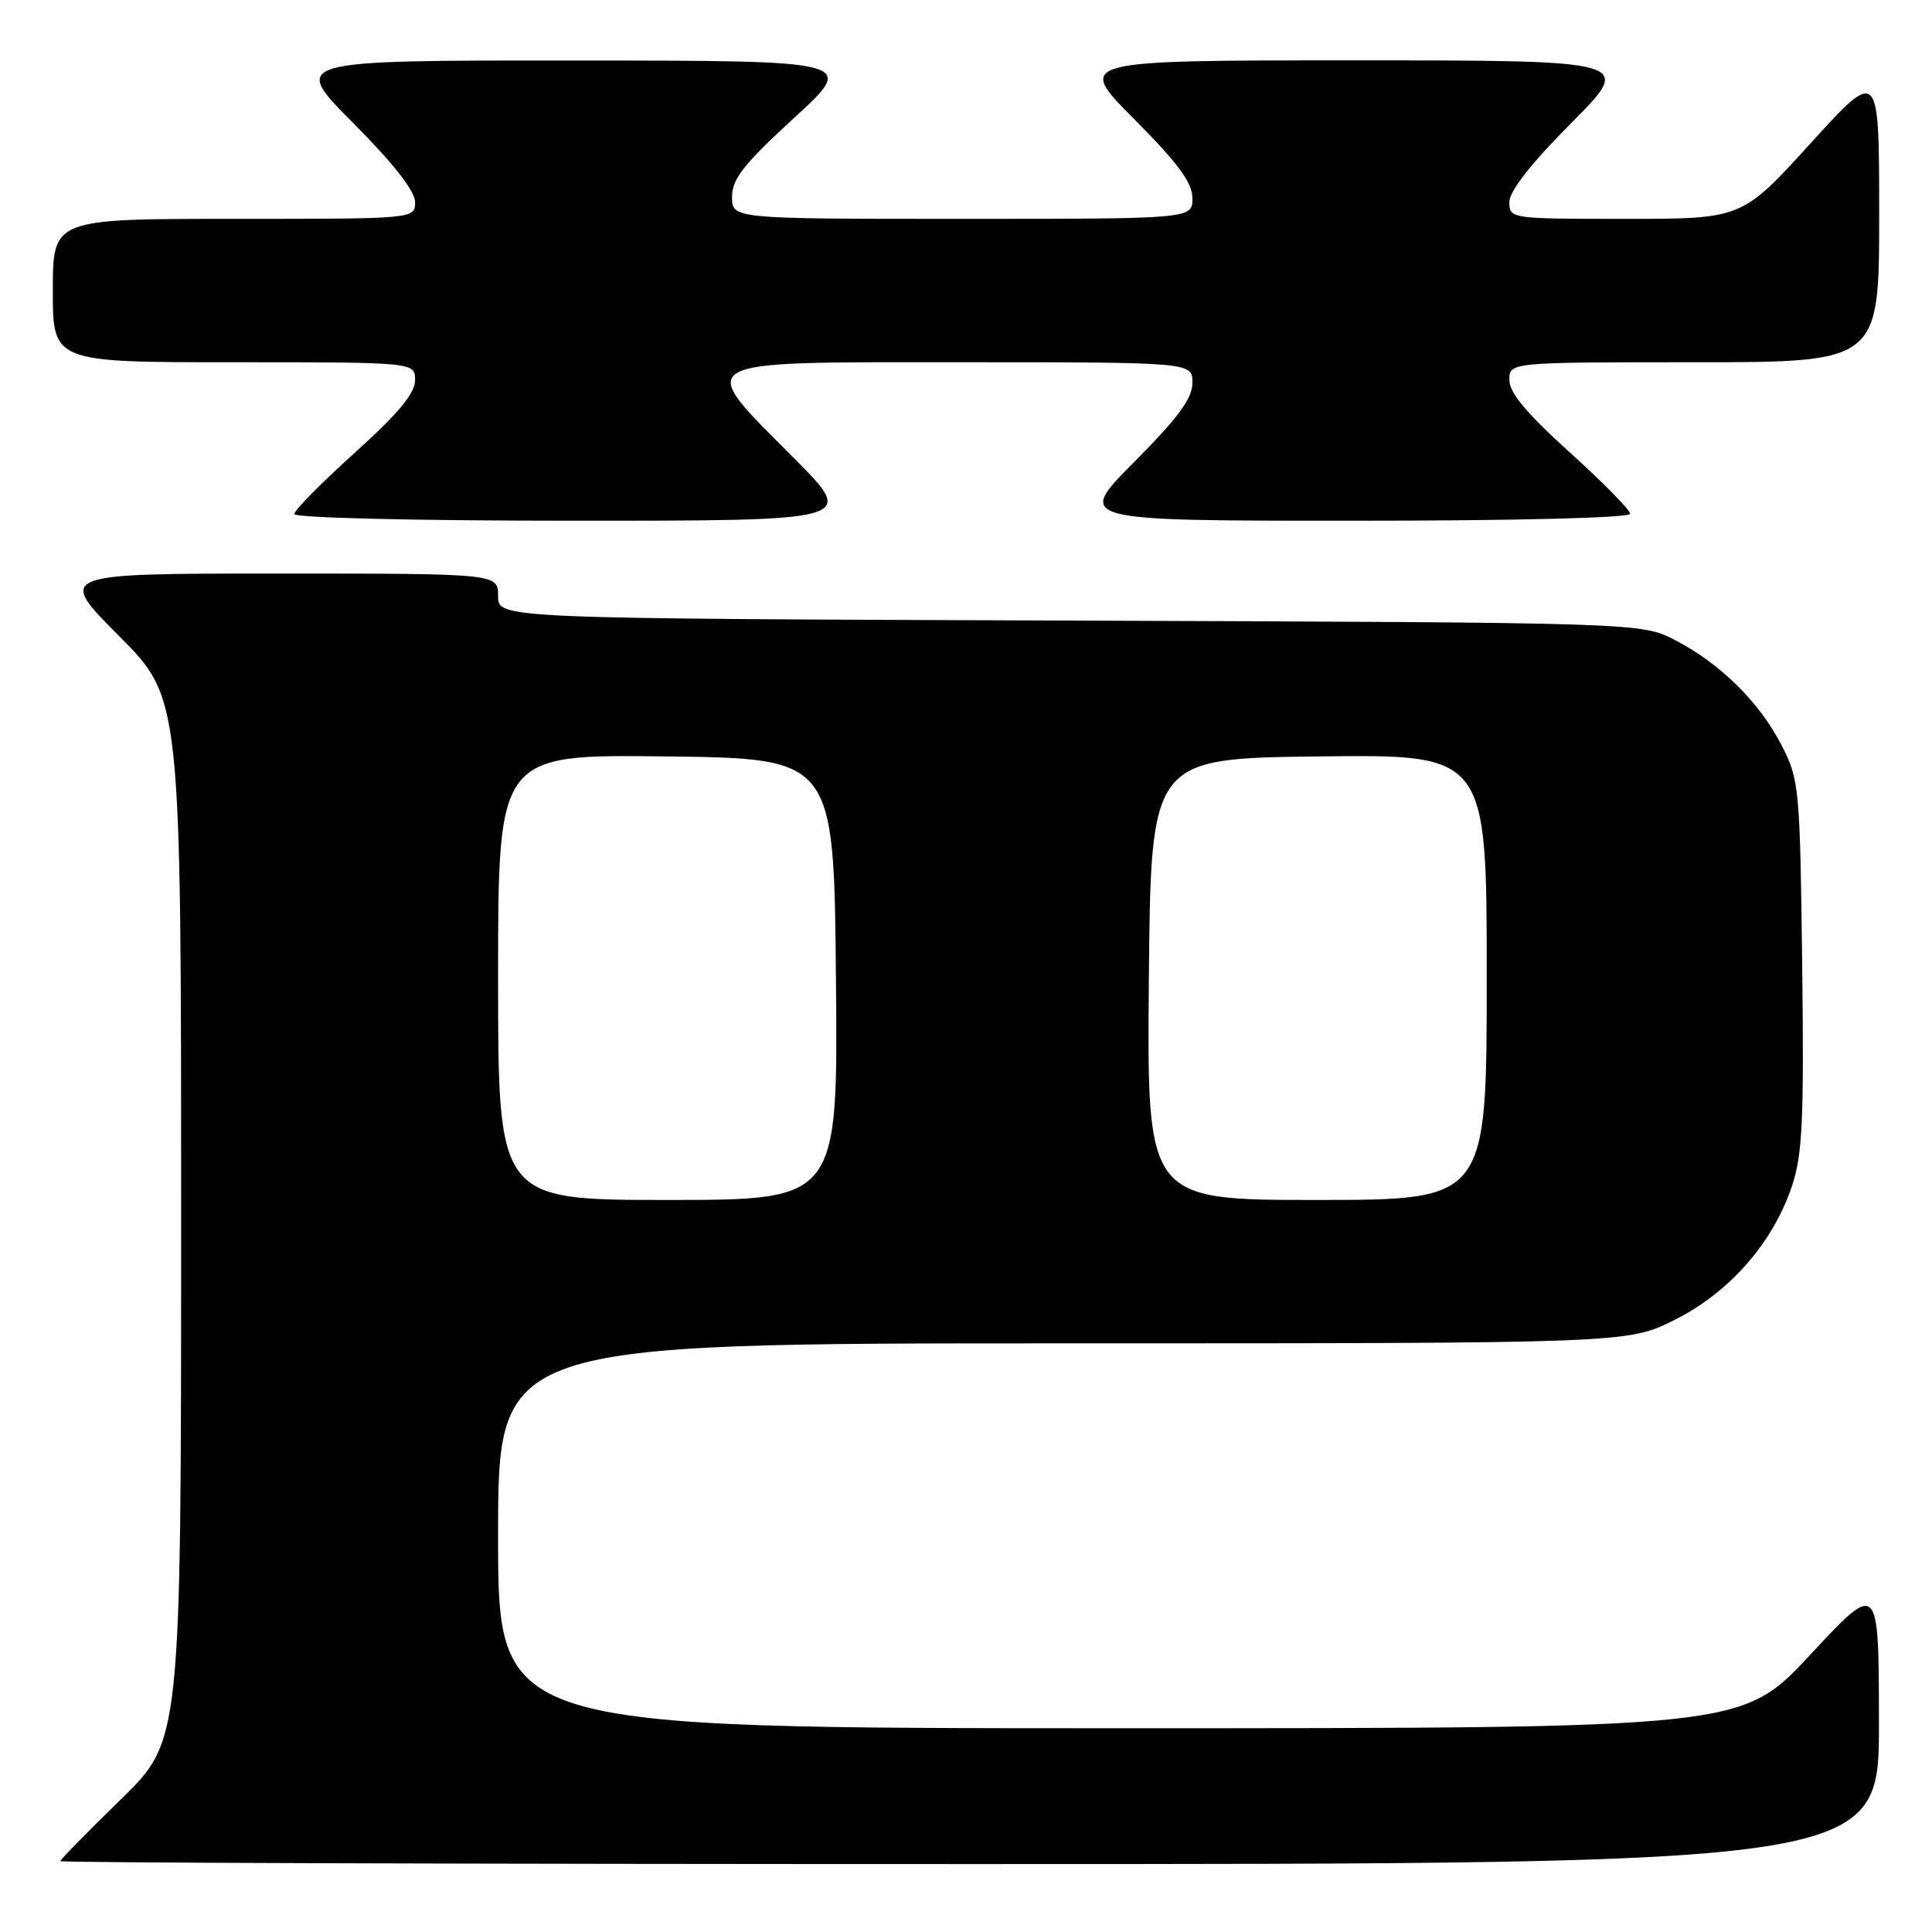 <?xml version="1.0" encoding="UTF-8" standalone="no"?>
<!DOCTYPE svg PUBLIC "-//W3C//DTD SVG 1.1//EN" "http://www.w3.org/Graphics/SVG/1.1/DTD/svg11.dtd" >
<svg xmlns="http://www.w3.org/2000/svg" xmlns:xlink="http://www.w3.org/1999/xlink" version="1.1" viewBox="0 0 256 256">
 <g >
 <path fill="currentColor"
d=" M 248.97 228.25 C 248.95 209.50 248.95 209.50 239.88 219.25 C 230.81 229.00 230.81 229.00 148.40 229.00 C 66.00 229.00 66.00 229.00 66.00 203.50 C 66.00 178.00 66.00 178.00 140.84 178.00 C 215.68 178.00 215.68 178.00 221.90 174.89 C 229.17 171.26 234.96 164.64 237.46 157.11 C 238.84 152.97 239.05 148.28 238.80 127.84 C 238.51 104.43 238.41 103.32 236.10 98.81 C 233.17 93.08 227.99 87.95 222.00 84.84 C 217.50 82.50 217.50 82.50 141.75 82.23 C 66.00 81.96 66.00 81.96 66.00 78.98 C 66.00 76.00 66.00 76.00 36.77 76.00 C 7.54 76.00 7.54 76.00 15.77 84.27 C 24.00 92.54 24.00 92.54 24.00 161.60 C 24.00 230.65 24.00 230.65 16.00 238.44 C 11.60 242.72 8.00 246.40 8.00 246.61 C 8.00 246.83 62.22 247.00 128.50 247.00 C 249.00 247.00 249.00 247.00 248.97 228.25 Z  M 105.23 60.73 C 92.00 47.44 91.01 48.00 127.50 48.00 C 158.00 48.00 158.00 48.00 158.00 50.73 C 158.00 52.79 156.12 55.35 150.27 61.23 C 142.55 69.00 142.55 69.00 179.27 69.00 C 200.93 69.00 216.00 68.62 216.00 68.08 C 216.00 67.58 212.40 63.91 208.00 59.94 C 202.30 54.80 200.00 52.04 200.00 50.36 C 200.00 48.00 200.00 48.00 224.50 48.00 C 249.00 48.00 249.00 48.00 249.00 28.50 C 249.00 8.99 249.00 8.99 239.90 19.00 C 230.81 29.00 230.81 29.00 215.40 29.00 C 200.14 29.00 200.00 28.98 200.00 26.77 C 200.00 25.32 202.86 21.67 208.23 16.27 C 216.46 8.00 216.46 8.00 179.50 8.00 C 142.55 8.00 142.55 8.00 150.27 15.77 C 156.12 21.65 158.00 24.21 158.00 26.27 C 158.00 29.00 158.00 29.00 127.50 29.00 C 97.00 29.00 97.00 29.00 97.00 26.09 C 97.00 23.71 98.54 21.76 105.25 15.60 C 113.50 8.03 113.50 8.03 76.02 8.02 C 38.54 8.00 38.54 8.00 46.77 16.27 C 52.14 21.67 55.00 25.32 55.00 26.77 C 55.00 29.00 55.00 29.00 31.00 29.00 C 7.00 29.00 7.00 29.00 7.00 38.50 C 7.00 48.00 7.00 48.00 31.00 48.00 C 55.00 48.00 55.00 48.00 55.00 50.39 C 55.00 52.12 52.76 54.80 47.00 60.00 C 42.60 63.97 39.00 67.61 39.00 68.11 C 39.00 68.62 55.02 69.00 76.23 69.00 C 113.46 69.00 113.46 69.00 105.23 60.73 Z  M 66.00 129.48 C 66.00 99.96 66.00 99.96 88.25 100.23 C 110.50 100.50 110.50 100.50 110.77 129.75 C 111.03 159.00 111.03 159.00 88.52 159.00 C 66.00 159.00 66.00 159.00 66.00 129.48 Z  M 152.23 129.75 C 152.50 100.50 152.50 100.50 174.75 100.23 C 197.00 99.96 197.00 99.96 197.00 129.48 C 197.00 159.00 197.00 159.00 174.48 159.00 C 151.97 159.00 151.97 159.00 152.23 129.75 Z "/>
</g>
</svg>